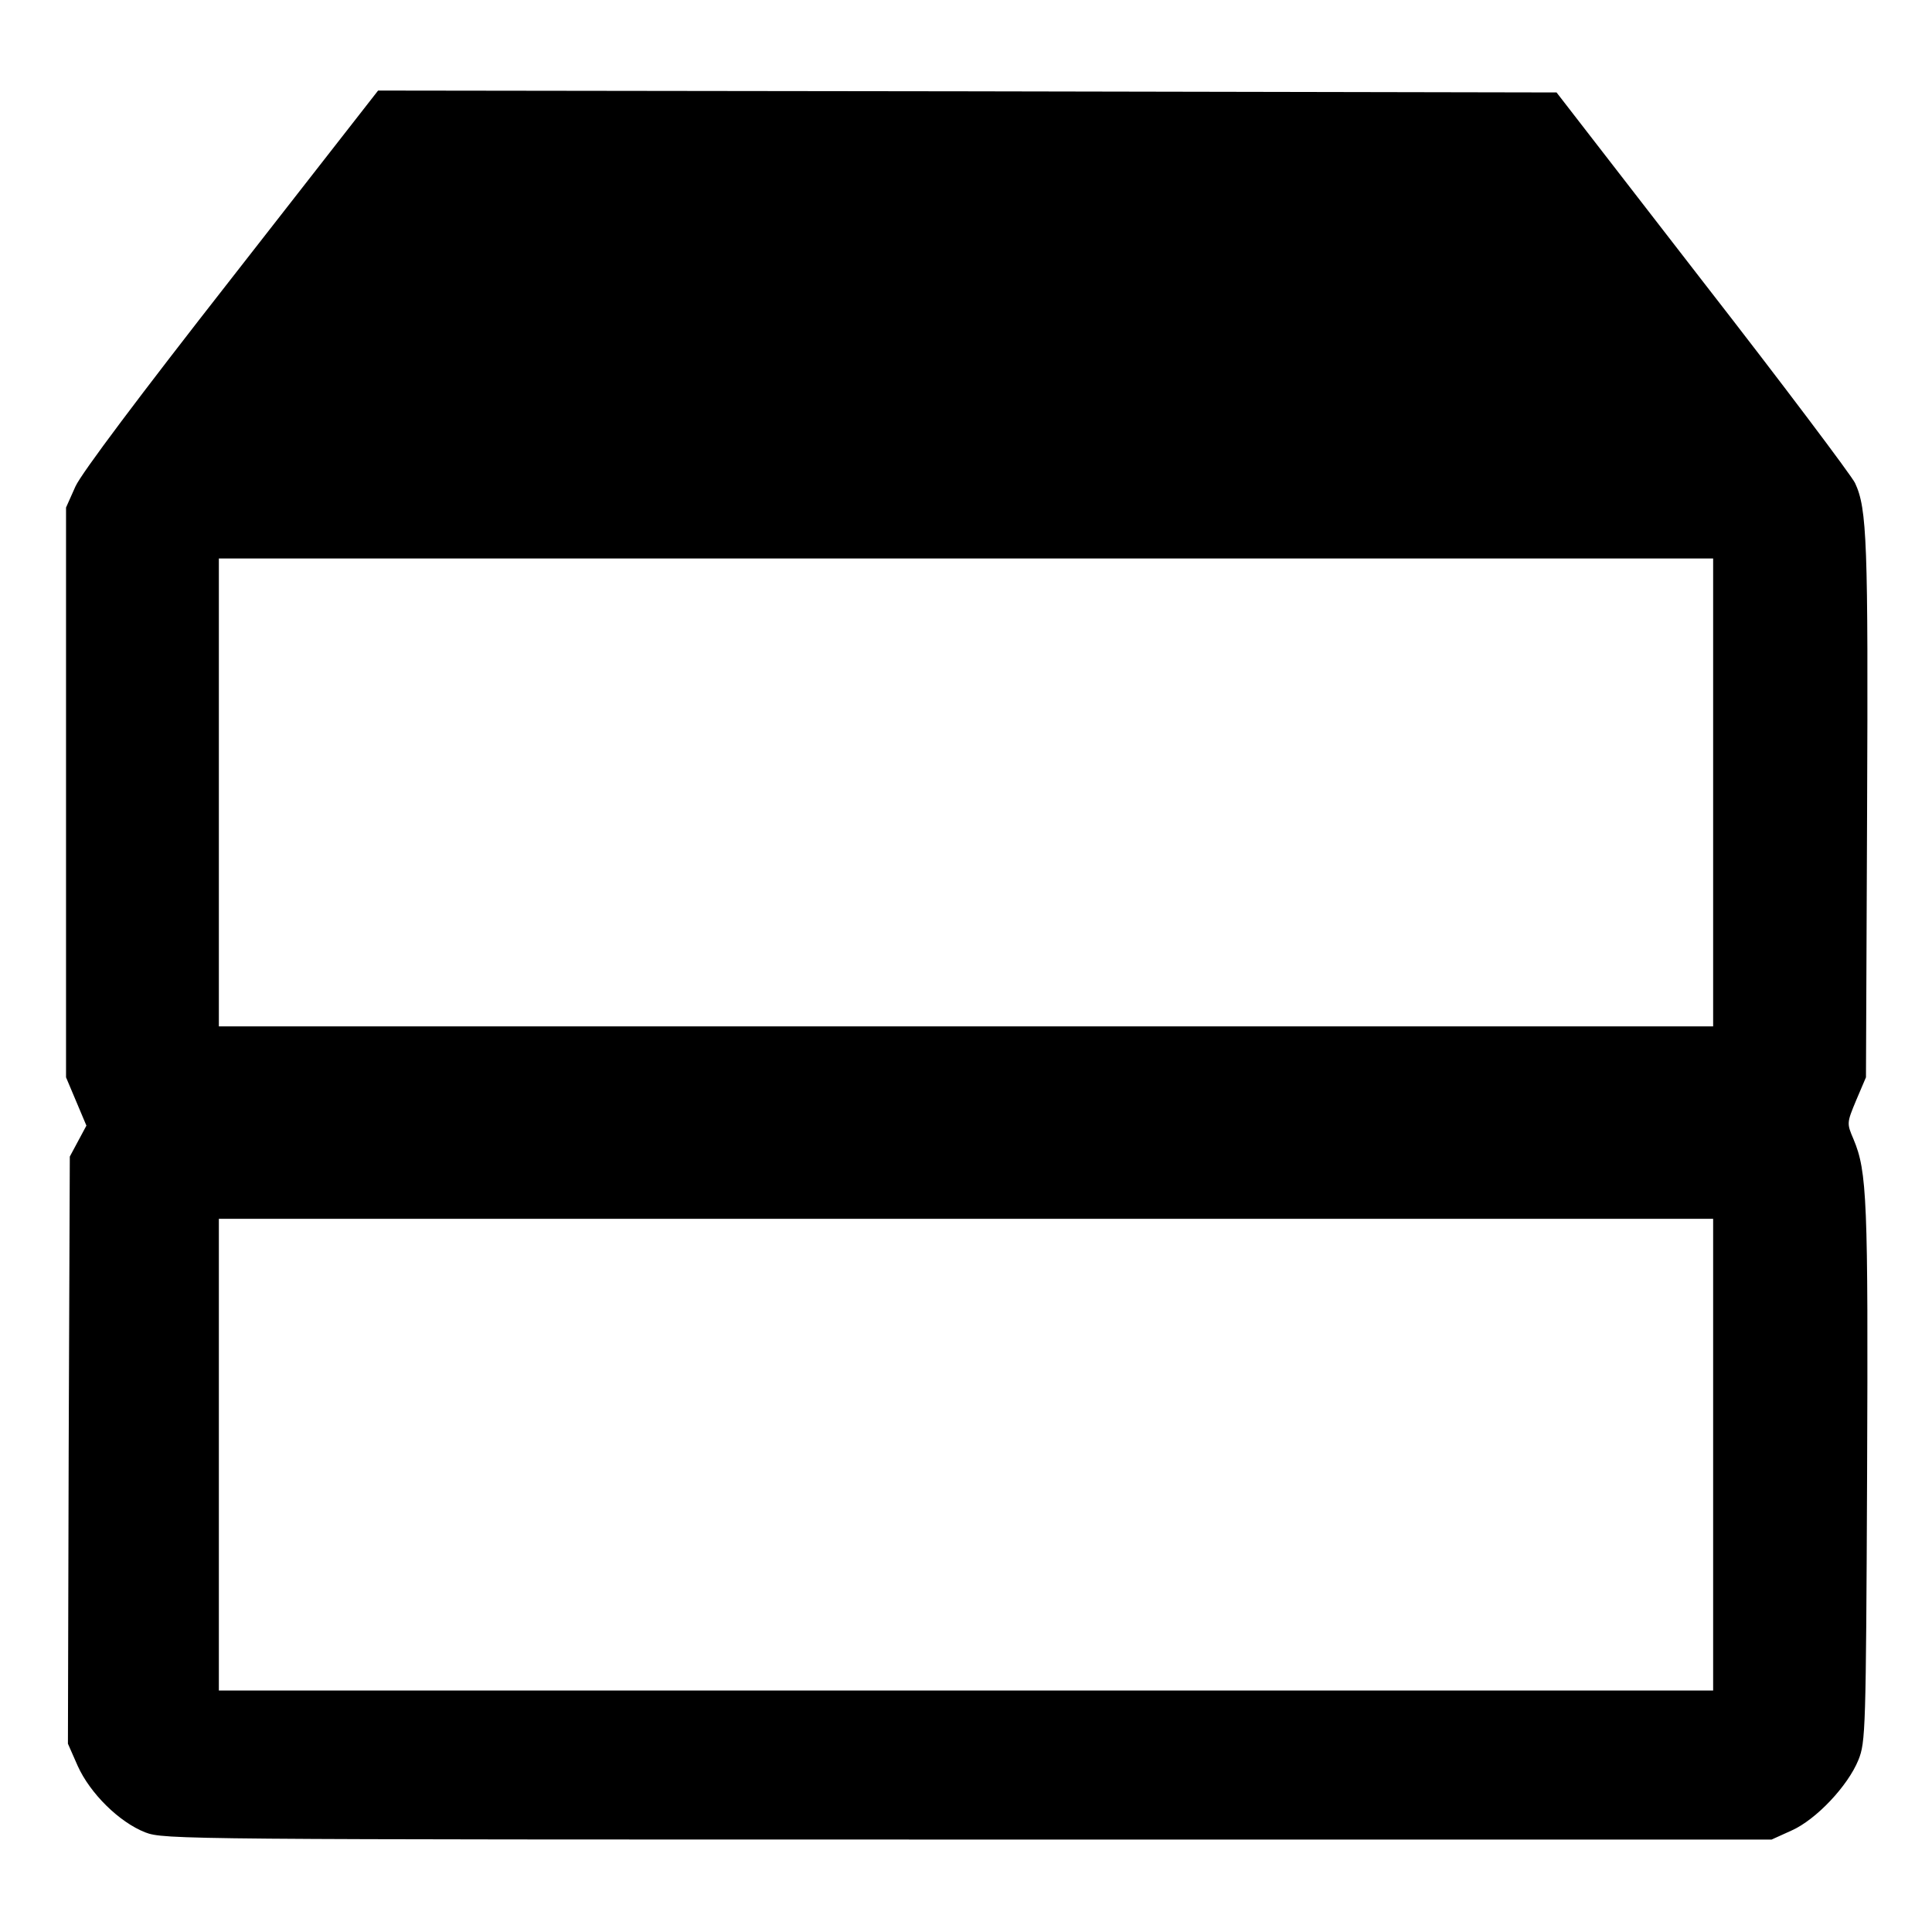 <svg version="1" xmlns="http://www.w3.org/2000/svg" width="682.667" height="682.667" viewBox="0 0 512 512"><path d="M61.4 73.7C36.9 105 21.6 125.4 20 128.9l-2.5 5.6v151l2.7 6.4 2.7 6.4-2.2 4.1-2.2 4.1-.3 77.8-.2 77.8 2.6 5.9c3.3 7.3 11 14.9 17.9 17.6 4.9 1.9 10.1 1.9 218 1.9h213l5.3-2.4c6.5-2.9 14.9-11.8 17.7-18.7 1.9-4.7 2-7.8 2.3-75.8.3-72.8 0-80.1-3.6-88.7-1.8-4.2-1.8-4.3.7-10.3l2.6-6.1.3-70.9c.3-70.9 0-79.8-3.2-86.6-.9-1.9-19-26-40.4-53.5l-38.7-50-156.2-.3-156.1-.2-38.8 49.7zM454 210v62H58V148h396v62zm0 175.5V448H58V323h396v62.5z"/></svg>